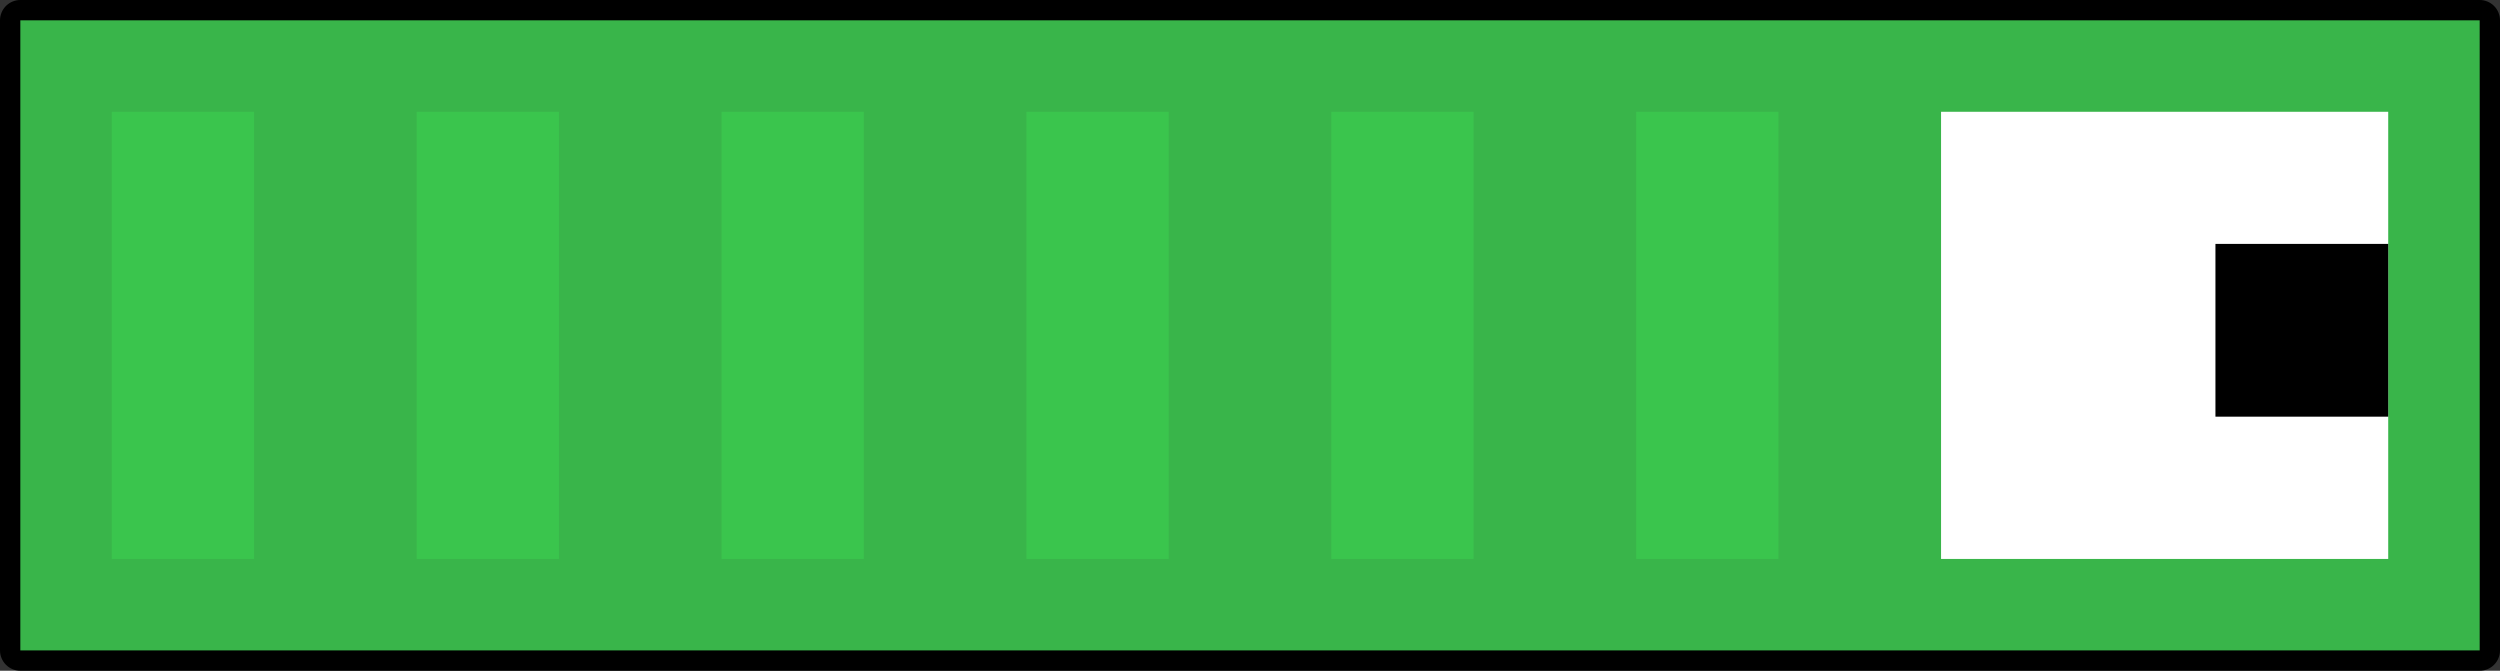 <svg version="1.1" xmlns="http://www.w3.org/2000/svg" xmlns:xlink="http://www.w3.org/1999/xlink" width="246" height="66" viewBox="0,0,246,66"><rect x="0" y="0" width="246" height="66" fill="#333333" stroke="none"/><g transform="translate(-27,-147)"><g data-paper-data="{&quot;isPaintingLayer&quot;:true}" fill-rule="nonzero" stroke-linecap="butt" stroke-miterlimit="10" stroke-dasharray="" stroke-dashoffset="0" style="mix-blend-mode: normal"><g><path d="M271,211h-242v-62h242z" fill="none" stroke="#000000" stroke-width="4" stroke-linejoin="round"/><path d="M271,211h-242v-62h242z" fill="#39b54a" stroke="none" stroke-width="1" stroke-linejoin="miter"/></g><path d="M262,202h-44v-44h44z" fill="#ffffff" stroke="none" stroke-width="1" stroke-linejoin="miter"/><path d="M262,188h-17v-17h17z" fill="#000000" stroke="none" stroke-width="1" stroke-linejoin="miter"/><path d="M202,202h-14v-44h14z" fill="#3ac54d" stroke="none" stroke-width="1" stroke-linejoin="miter"/><path d="M172,202h-14v-44h14z" fill="#3ac54d" stroke="none" stroke-width="1" stroke-linejoin="miter"/><path d="M142,202h-14v-44h14z" fill="#3ac54d" stroke="none" stroke-width="1" stroke-linejoin="miter"/><path d="M112,202h-14v-44h14z" fill="#3ac54d" stroke="none" stroke-width="1" stroke-linejoin="miter"/><path d="M82,202h-14v-44h14z" fill="#3ac54d" stroke="none" stroke-width="1" stroke-linejoin="miter"/><path d="M52,202h-14v-44h14z" fill="#3ac54d" stroke="none" stroke-width="1" stroke-linejoin="miter"/></g></g></svg>